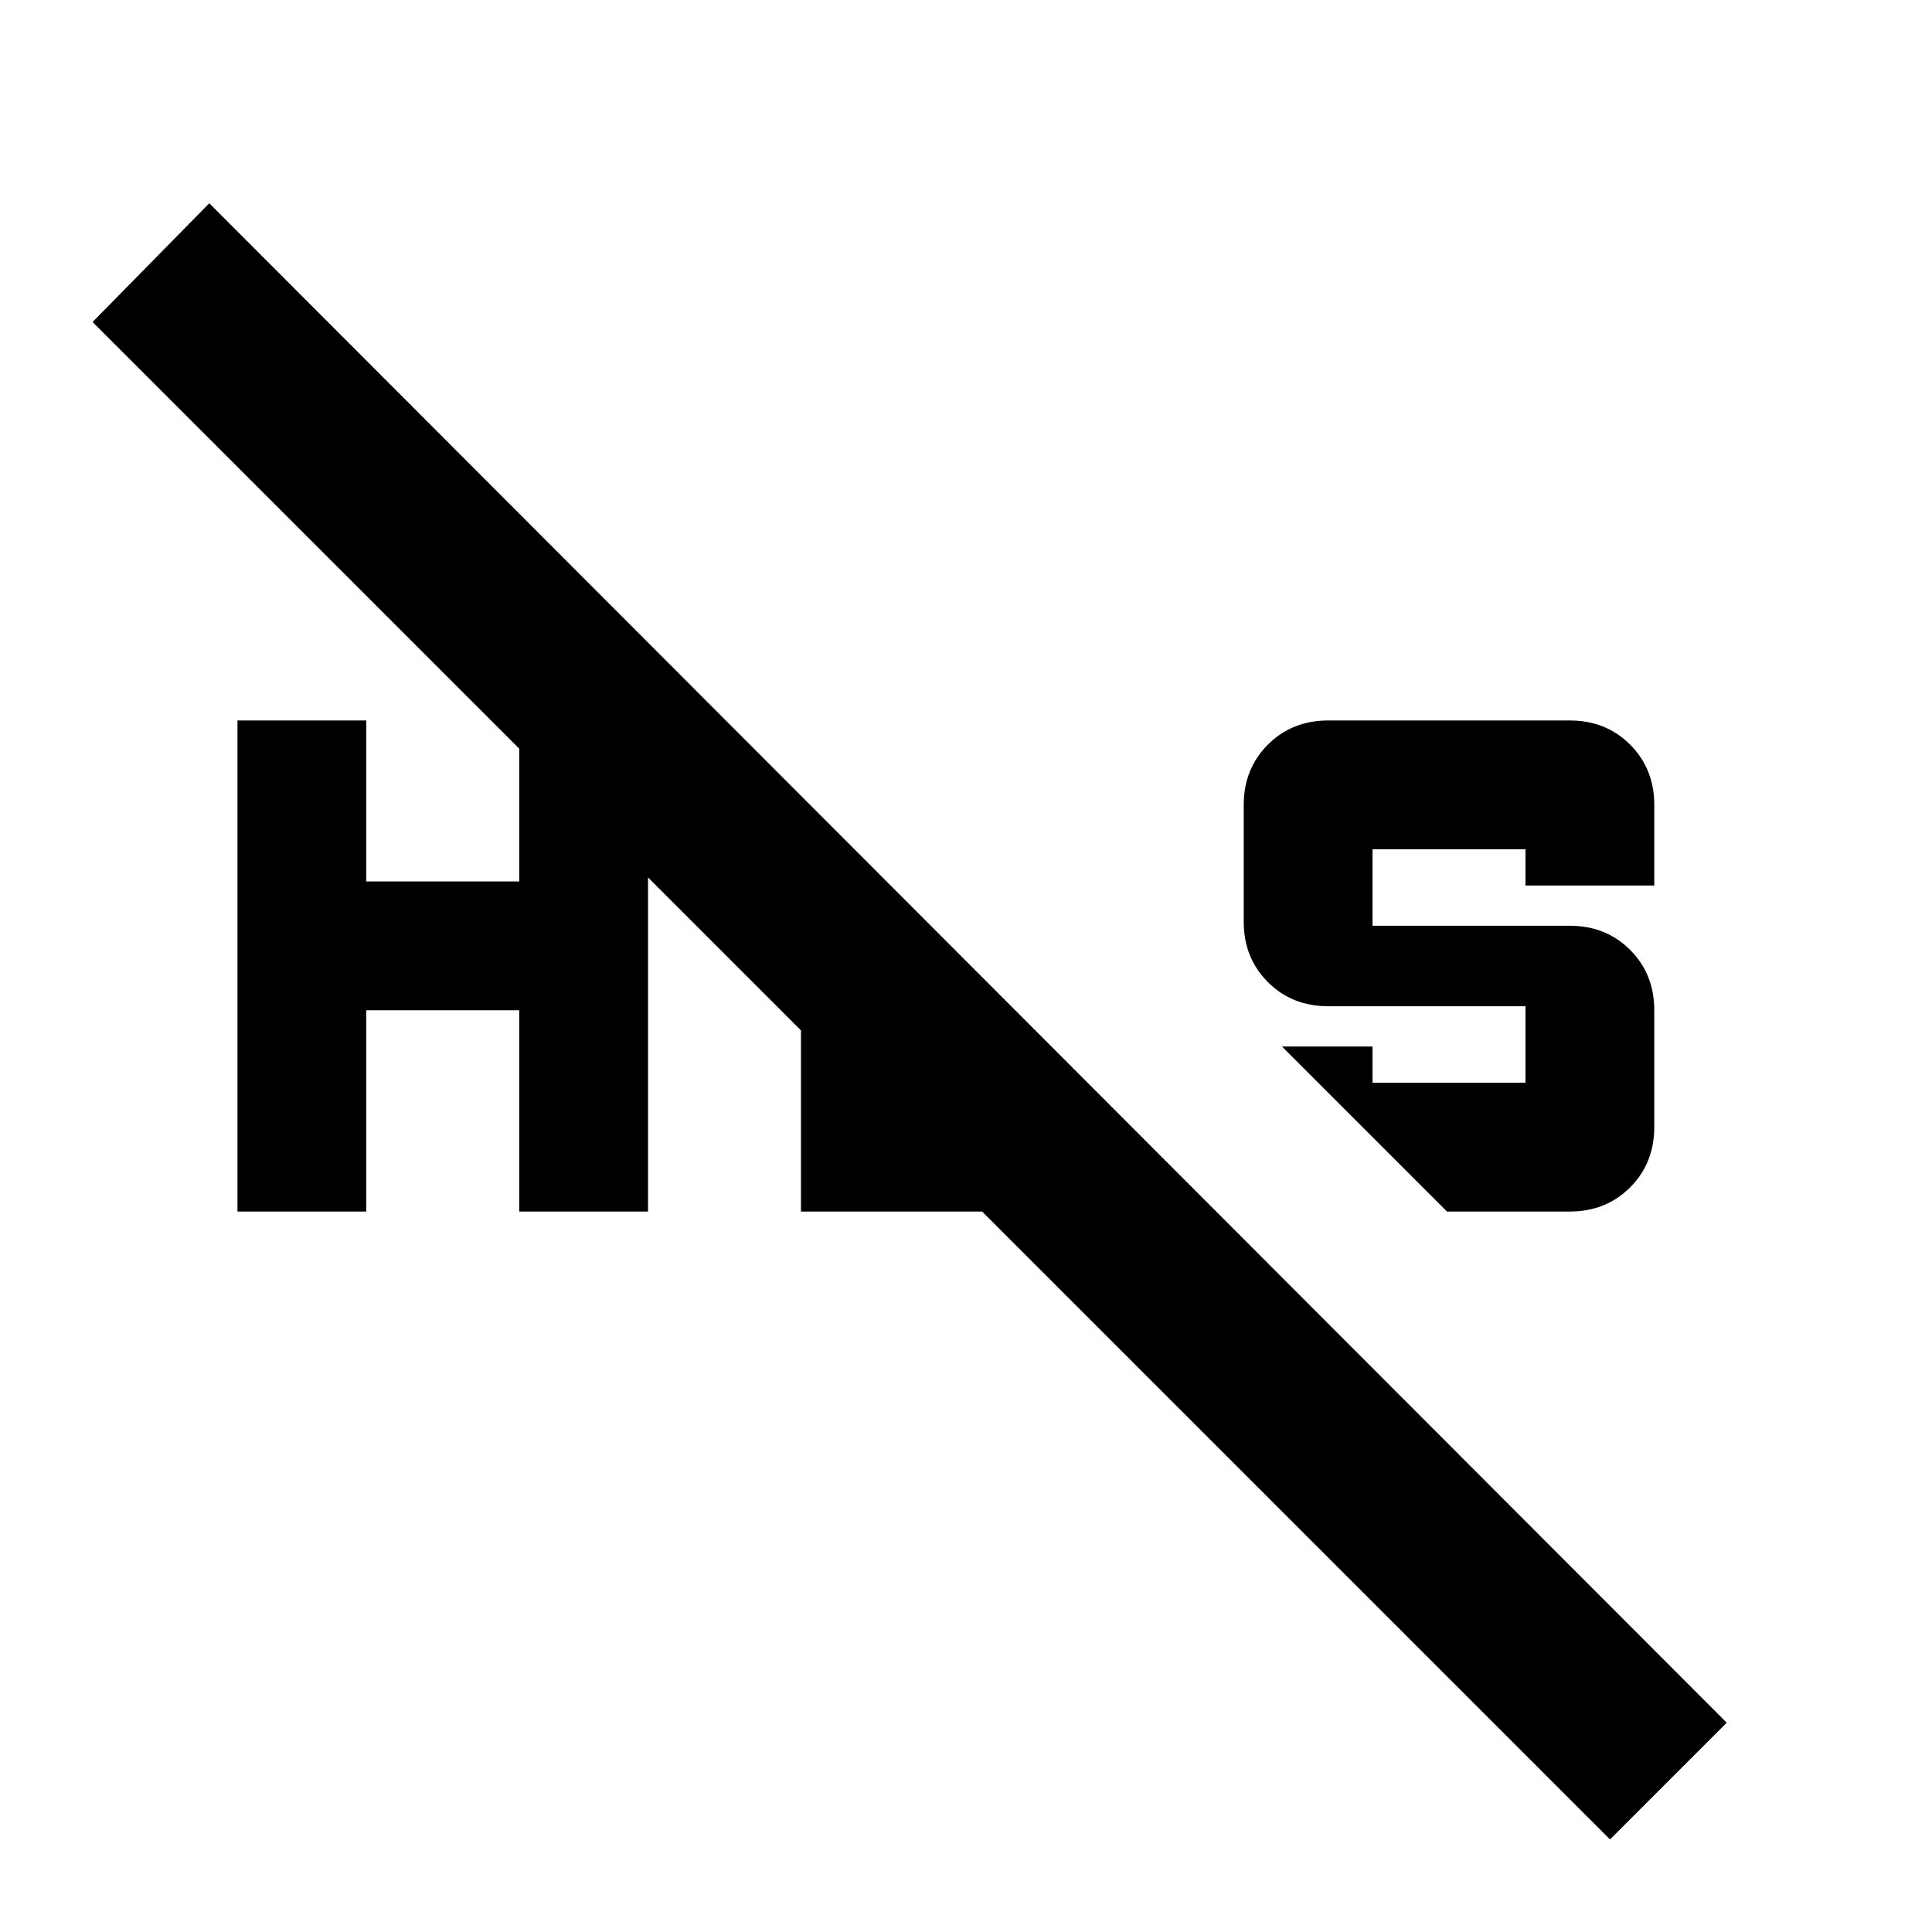 <svg xmlns="http://www.w3.org/2000/svg" height="24" width="24"><path d="M17.975 15.05 15.925 13h1.125v.45h1.9v-.95H16.5q-.45 0-.75-.3t-.3-.75V10q0-.45.3-.75t.75-.3h3q.45 0 .75.3t.3.75v1h-1.6v-.45h-1.9v.95h2.45q.45 0 .75.3t.3.75V14q0 .45-.3.75t-.75.3Zm-15.025 0v-6.1h1.6v2h1.9v-2h1.6v6.1h-1.6v-2.5h-1.9v2.5ZM20 22.85 1.15 4 2.6 2.525 21.45 21.4Zm-10.05-7.8v-3.725l1.6 1.6v.525h.525l1.6 1.6Z"/></svg>